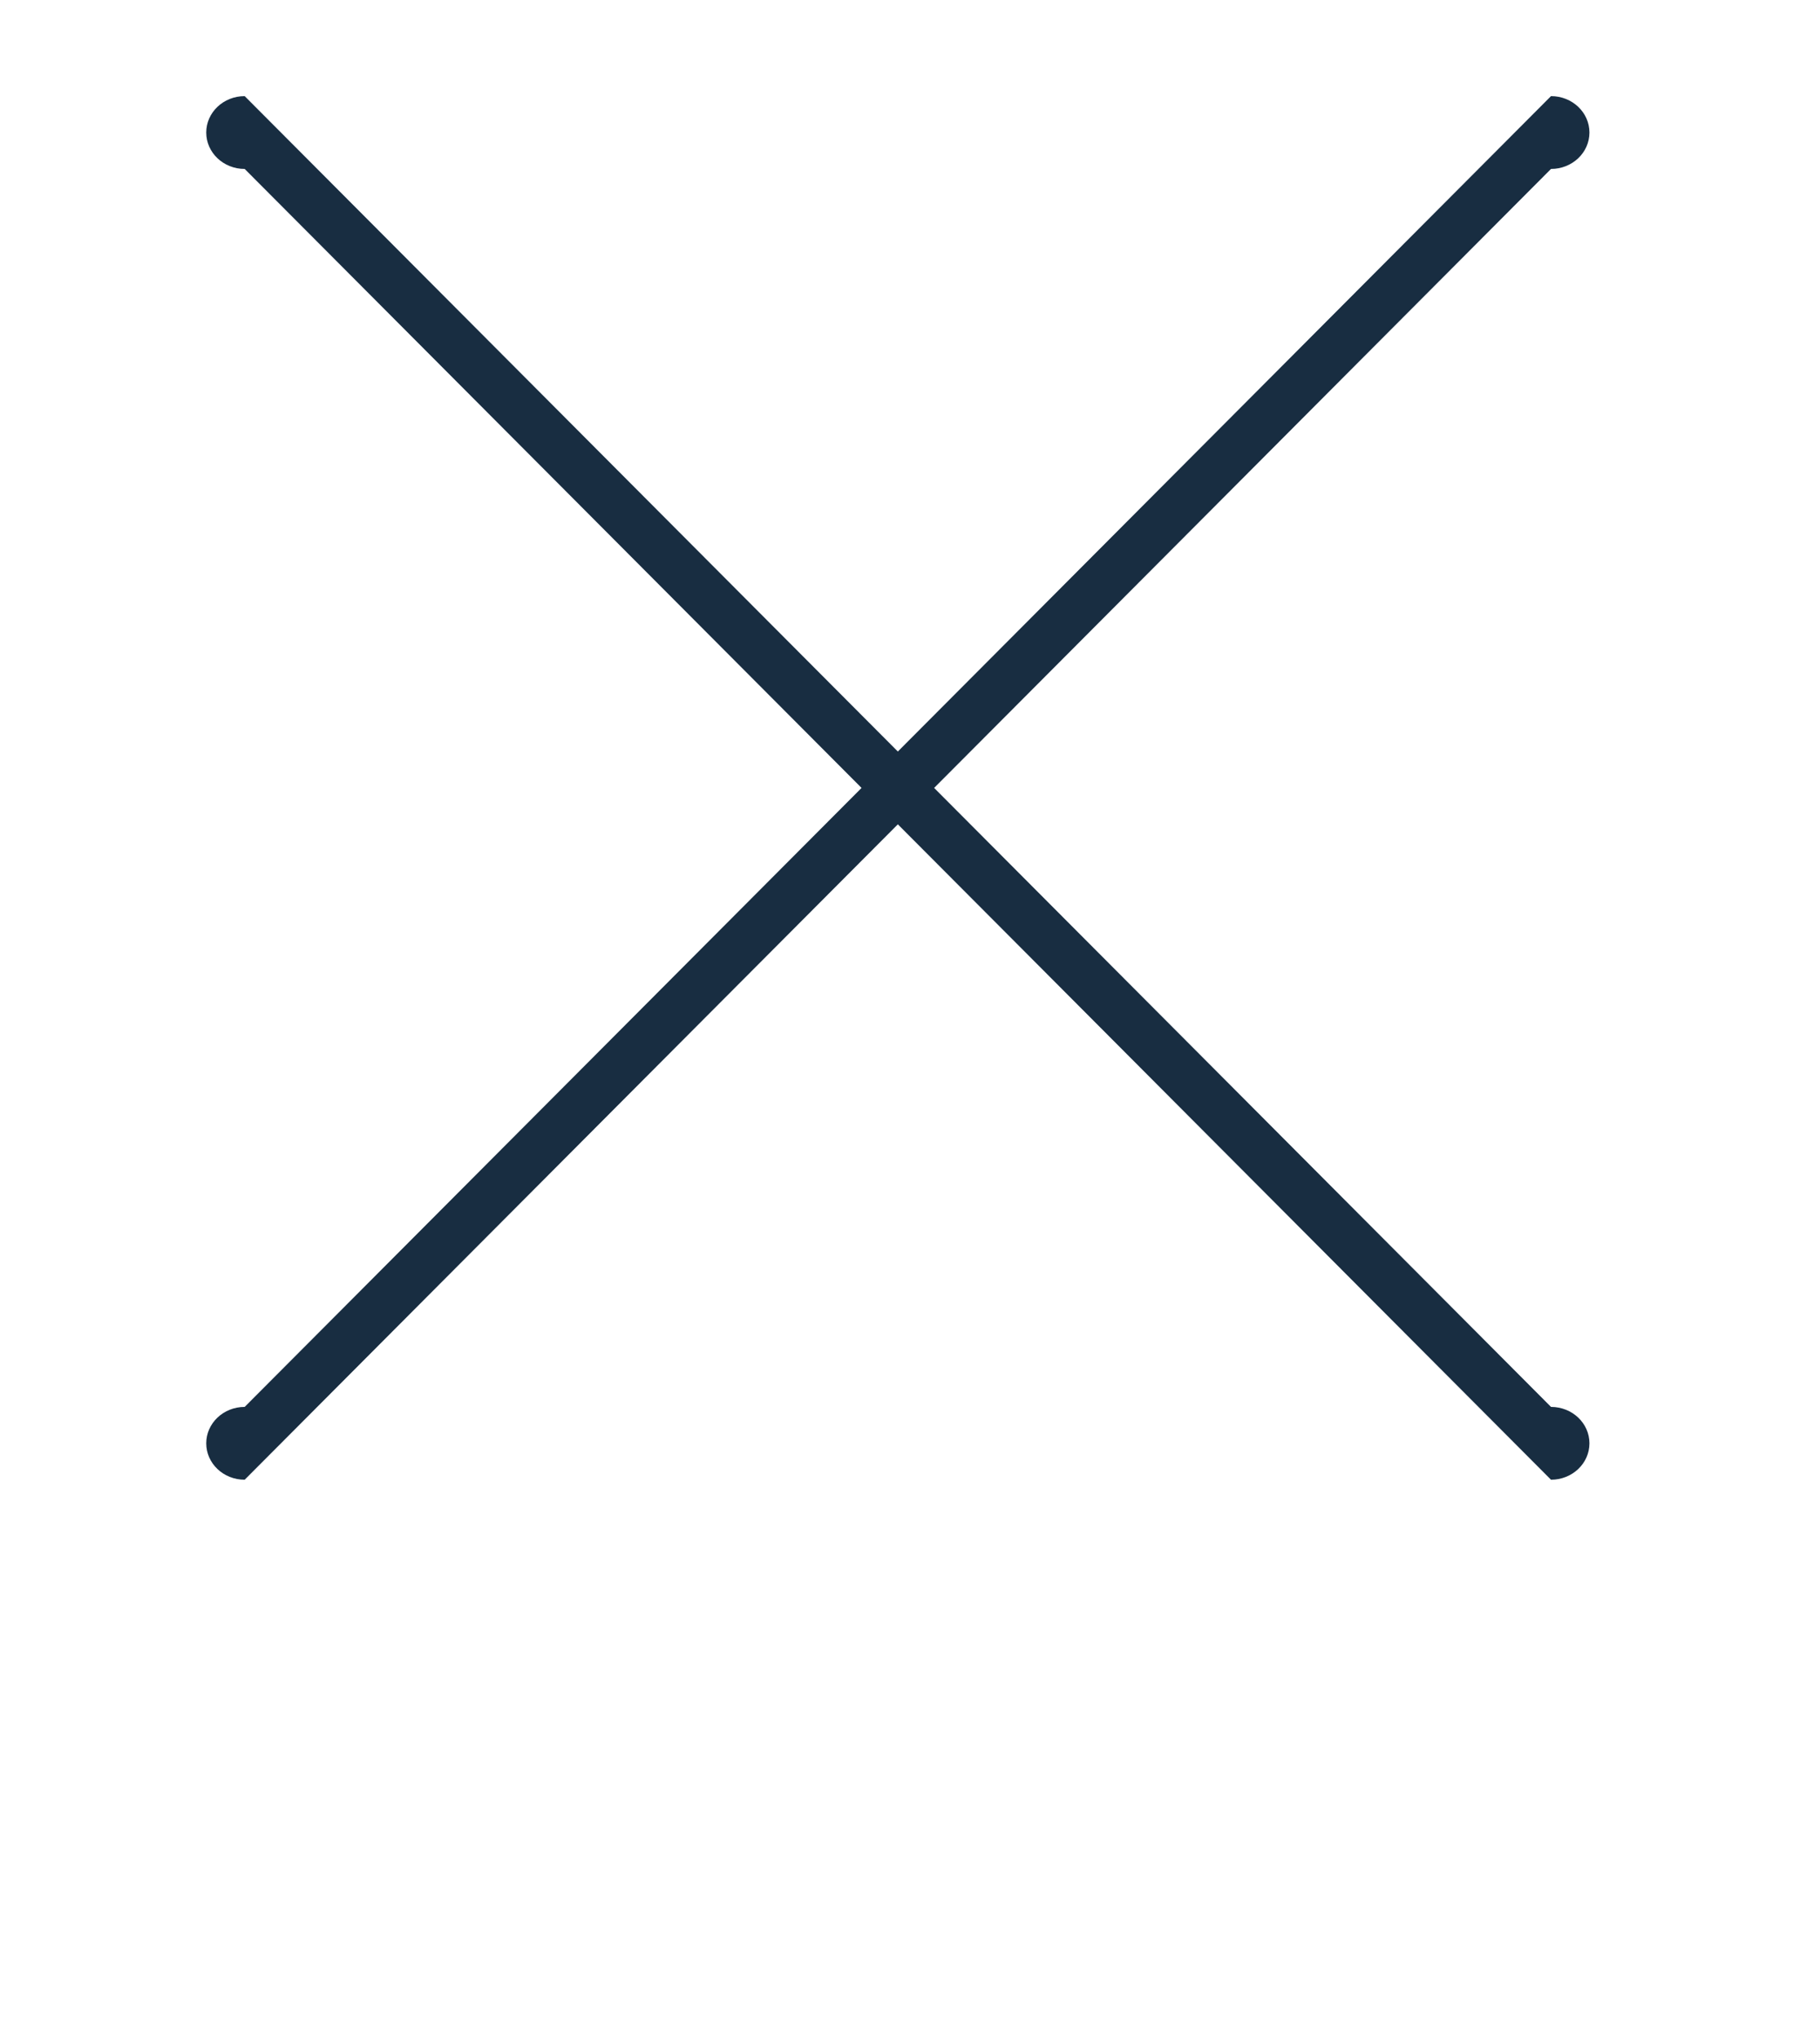 <svg width="25" height="28" viewBox="0 0 25 28" fill="none" xmlns="http://www.w3.org/2000/svg">
<g id="hamburger-menu-svgrepo-com 1">
<path id="Vector" d="M3.361 2.32C3.069 2.32 2.833 2.096 2.833 1.82C2.833 1.544 3.069 1.32 3.361 1.32L21.305 19.32C21.597 19.32 21.833 19.544 21.833 19.82C21.833 20.096 21.597 20.32 21.305 20.32L3.361 2.32ZM3.361 20.32C3.069 20.32 2.833 20.096 2.833 19.82C2.833 19.544 3.069 19.32 3.361 19.32L21.305 1.32C21.597 1.32 21.833 1.544 21.833 1.82C21.833 2.096 21.597 2.32 21.305 2.32L3.361 20.32Z" fill="#182D41"/>
</g>
</svg>
